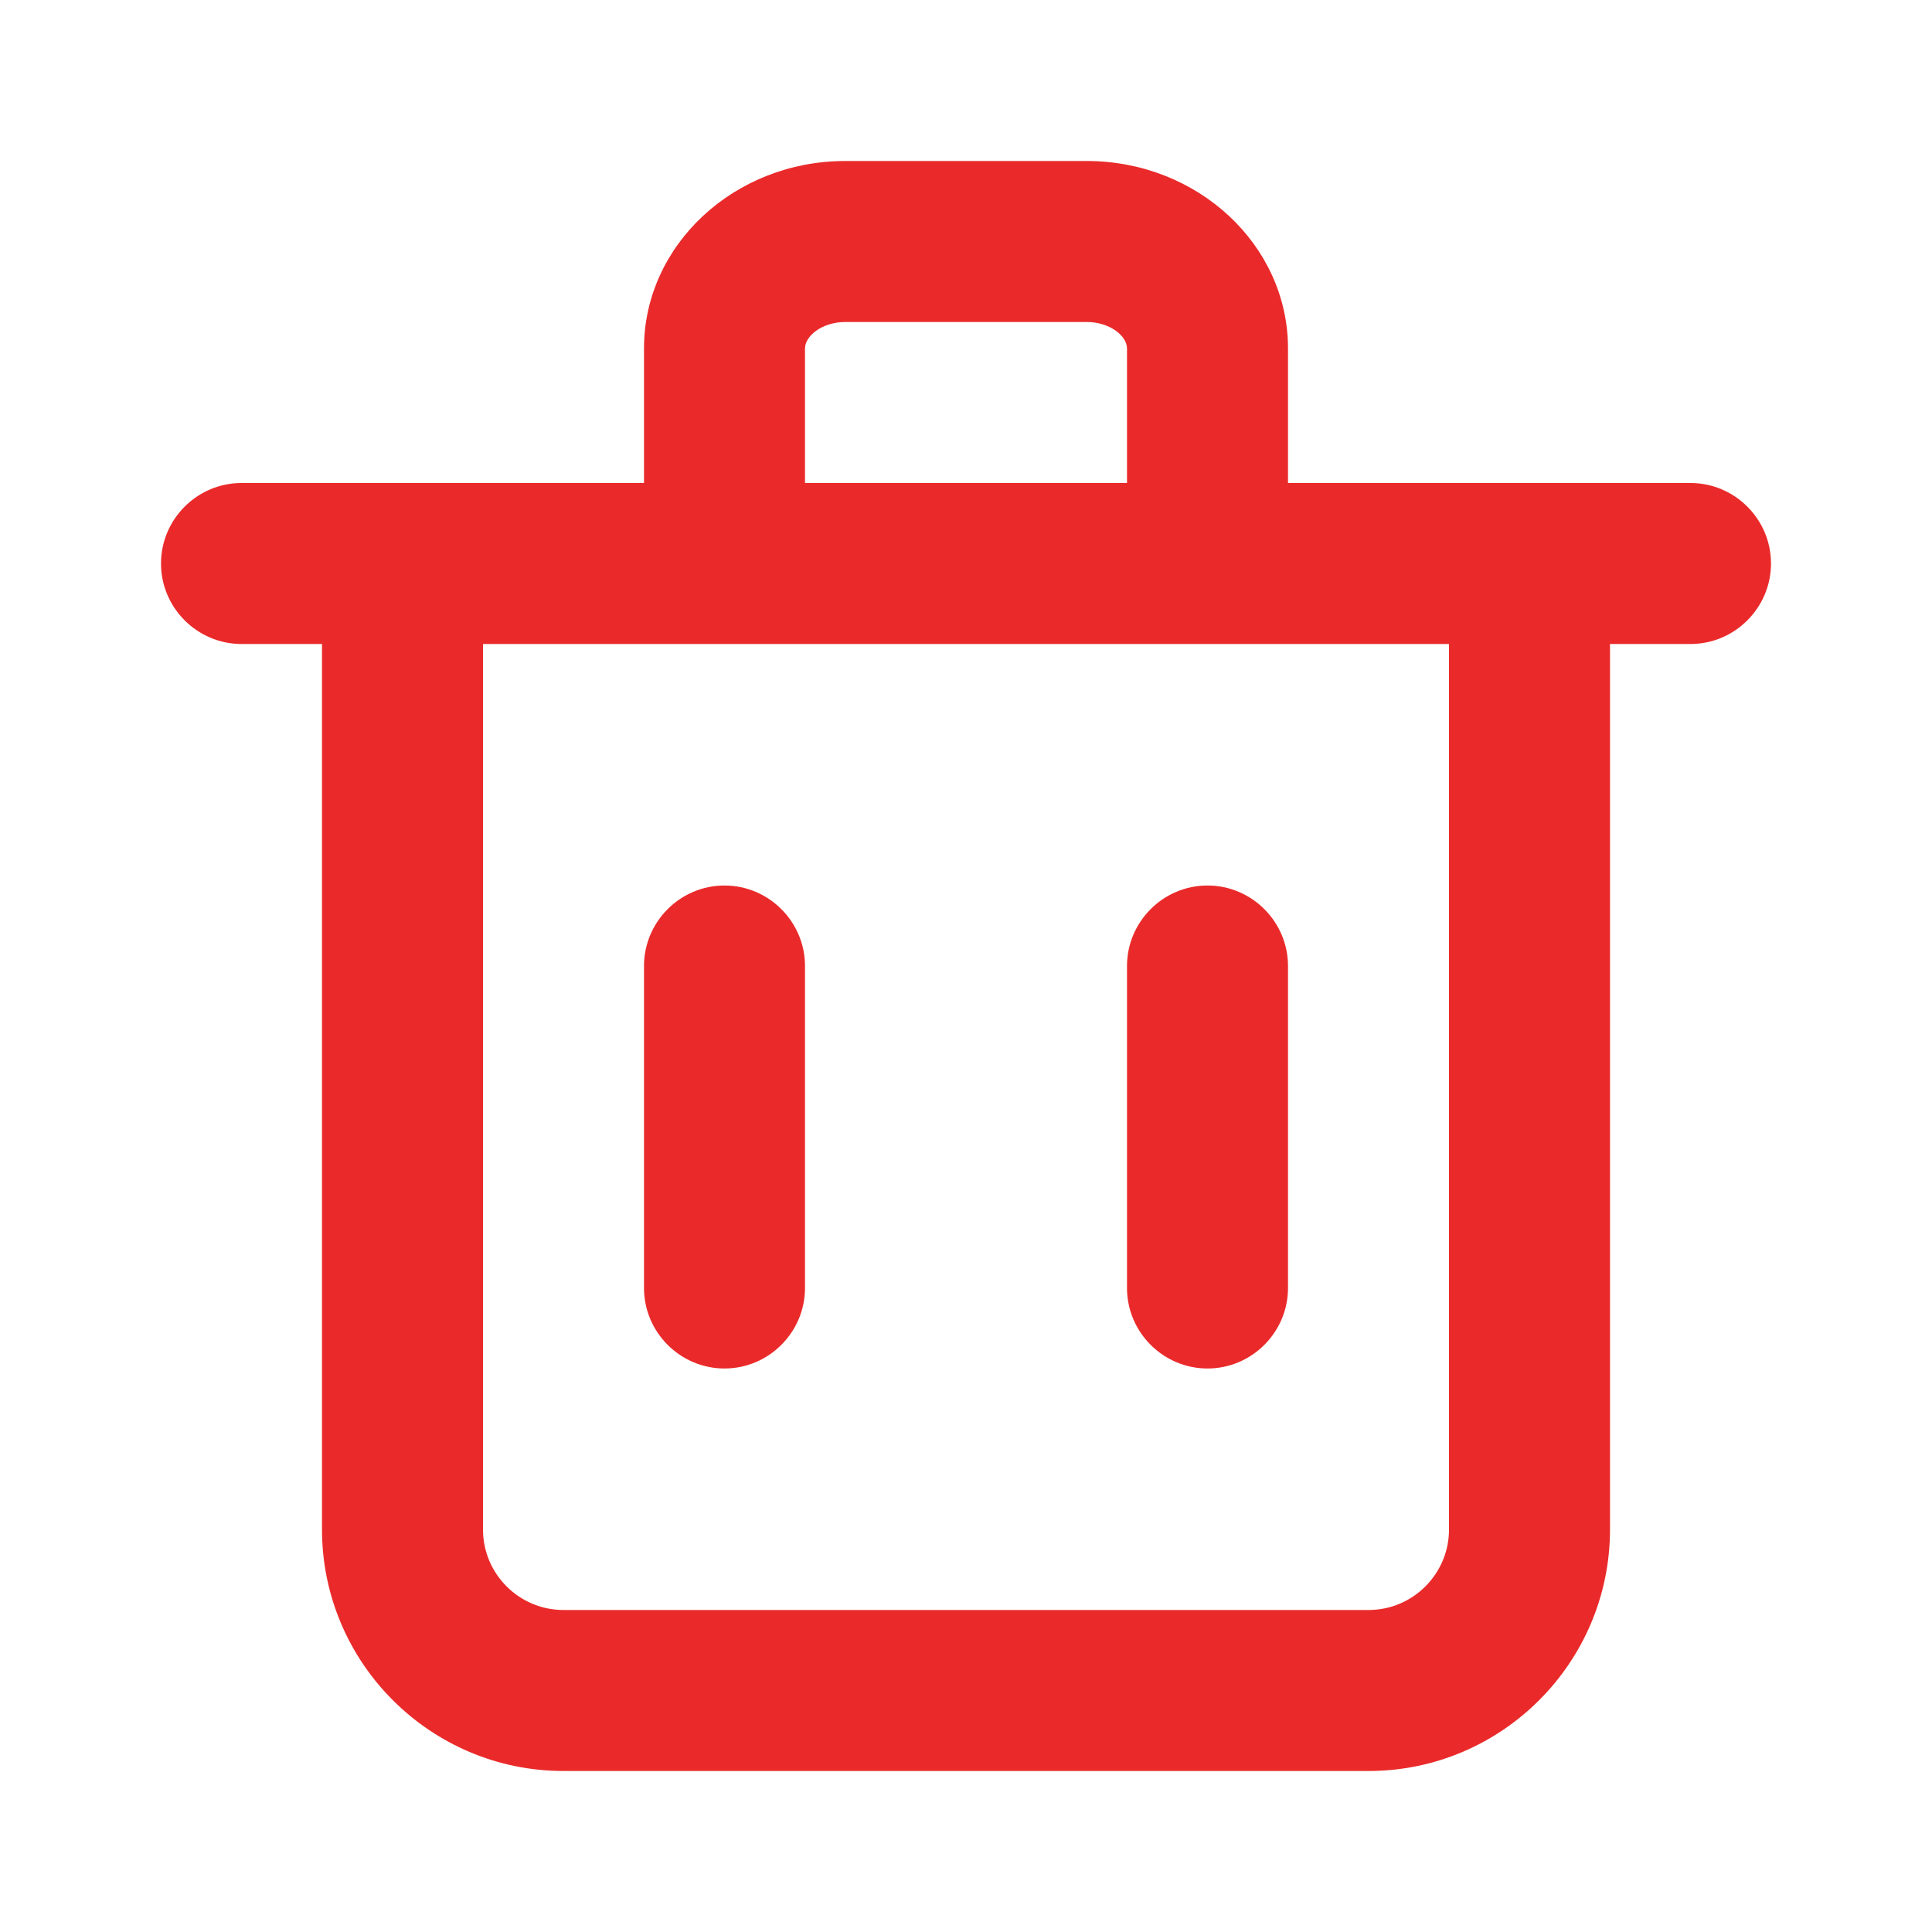<svg width="24" height="24" viewBox="0 0 24 24" fill="none" xmlns="http://www.w3.org/2000/svg">
<path fill-rule="evenodd" clip-rule="evenodd" d="M10 16C10 16.55 9.55 17 9 17C8.45 17 8 16.55 8 16V12C8 11.45 8.45 11 9 11C9.55 11 10 11.45 10 12V16ZM16 16C16 16.55 15.55 17 15 17C14.45 17 14 16.55 14 16V12C14 11.45 14.45 11 15 11C15.55 11 16 11.45 16 12V16ZM18 19C18 19.551 17.552 20 17 20H7C6.448 20 6 19.551 6 19V8H18V19ZM10 4.328C10 4.173 10.214 4 10.5 4H13.5C13.786 4 14 4.173 14 4.328V6H10V4.328ZM21 6H20H16V4.328C16 3.044 14.879 2 13.5 2H10.5C9.121 2 8 3.044 8 4.328V6H4H3C2.45 6 2 6.45 2 7C2 7.55 2.45 8 3 8H4V19C4 20.654 5.346 22 7 22H17C18.654 22 20 20.654 20 19V8H21C21.55 8 22 7.55 22 7C22 6.45 21.55 6 21 6Z" fill="#EA2A2A"/>
</svg>
